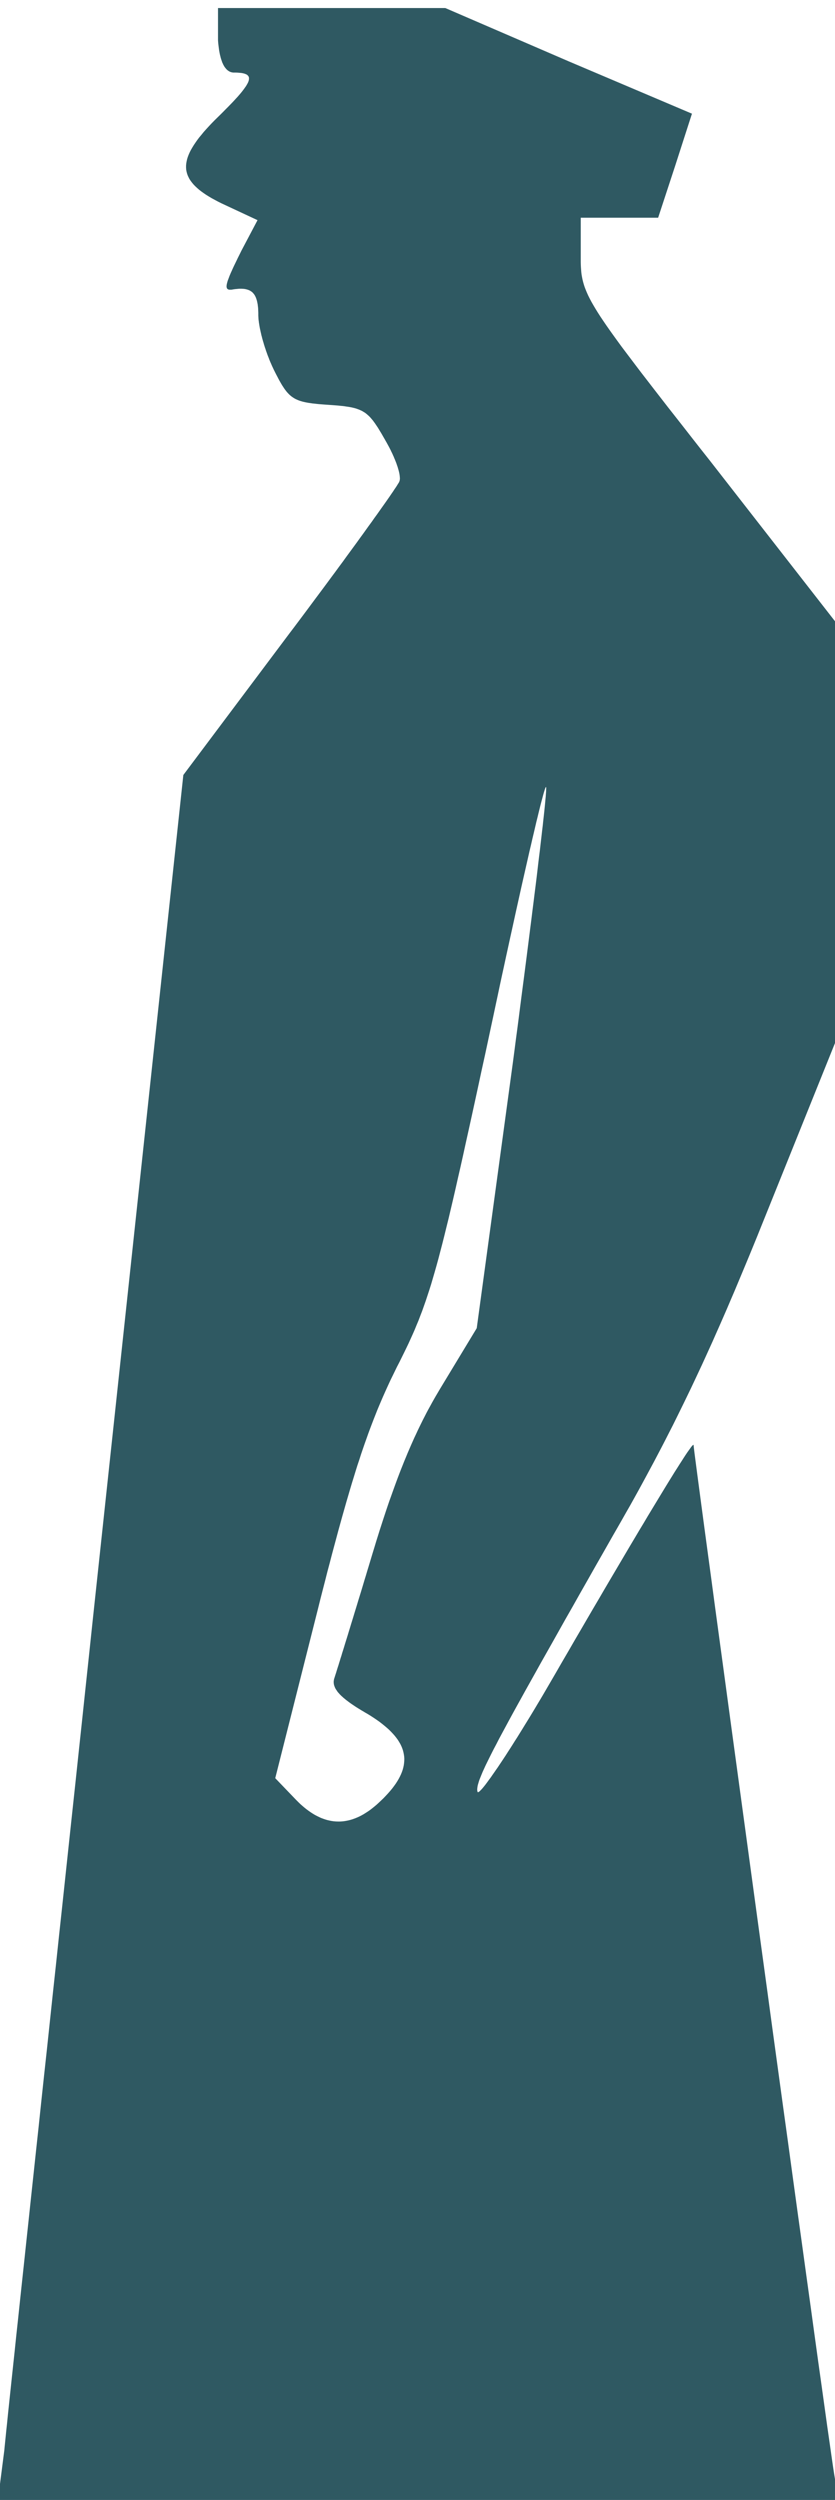 <?xml version="1.0" encoding="UTF-8" standalone="no"?>
<!DOCTYPE svg PUBLIC "-//W3C//DTD SVG 1.1//EN" "http://www.w3.org/Graphics/SVG/1.1/DTD/svg11.dtd">
<svg version="1.1" xmlns="http://www.w3.org/2000/svg" xmlns:xlink="http://www.w3.org/1999/xlink" preserveAspectRatio="xMidYMid meet" viewBox="0 0 138 413" width="138" height="413"><defs><path d="M114.36 18.78L111.57 27.44L108.77 35.97L95.98 35.97L95.98 42.37L95.98 42.84L95.98 43.29L95.99 43.72L96.01 44.14L96.04 44.56L96.07 44.96L96.12 45.37L96.19 45.77L96.27 46.17L96.37 46.58L96.49 47L96.63 47.43L96.8 47.87L96.99 48.33L97.21 48.82L97.46 49.32L97.74 49.85L98.06 50.41L98.41 51L98.79 51.62L99.22 52.29L99.69 52.99L100.2 53.74L100.76 54.54L101.36 55.38L102.01 56.28L102.71 57.24L103.47 58.25L104.28 59.32L105.14 60.46L106.06 61.67L107.05 62.95L108.09 64.3L109.2 65.73L110.37 67.24L111.62 68.83L112.93 70.5L114.31 72.27L115.76 74.12L117.3 76.07L138.48 103.25L138.61 136.96L138.61 170.8L126.49 200.9L125.82 202.56L125.17 204.18L124.52 205.77L123.88 207.33L123.24 208.87L122.61 210.38L121.99 211.86L121.38 213.32L120.76 214.76L120.16 216.17L119.55 217.57L118.95 218.94L118.35 220.29L117.76 221.63L117.16 222.95L116.57 224.25L115.98 225.54L115.38 226.82L114.79 228.08L114.2 229.33L113.6 230.57L113 231.81L112.4 233.03L111.8 234.25L111.2 235.46L110.58 236.67L109.97 237.87L109.35 239.07L108.72 240.27L108.09 241.47L107.45 242.66L106.8 243.87L106.15 245.07L105.49 246.28L104.82 247.49L104.14 248.71L103.44 249.93L102.74 251.17L102.03 252.41L101.31 253.66L99.85 256.23L98.45 258.68L97.12 261.03L95.84 263.28L94.63 265.43L93.46 267.48L92.36 269.44L91.31 271.31L90.31 273.08L89.36 274.76L88.47 276.36L87.62 277.88L86.82 279.31L86.07 280.67L85.36 281.95L84.7 283.15L84.08 284.29L83.51 285.35L82.97 286.35L82.47 287.28L82.02 288.16L81.59 288.97L81.21 289.72L80.86 290.42L80.54 291.07L80.25 291.66L80 292.21L79.77 292.71L79.58 293.17L79.41 293.59L79.26 293.96L79.14 294.31L79.05 294.62L78.97 294.89L78.92 295.14L78.89 295.36L78.87 295.56L78.87 295.73L78.89 295.89L78.93 296.03L78.96 296.07L79 296.08L79.07 296.06L79.15 296.01L79.26 295.93L79.37 295.82L79.51 295.68L79.66 295.52L79.83 295.32L80.01 295.1L80.21 294.85L80.42 294.57L80.64 294.27L80.88 293.94L81.14 293.59L81.4 293.21L81.68 292.81L81.97 292.39L82.28 291.95L82.59 291.48L82.92 290.99L83.25 290.49L83.6 289.96L83.95 289.41L84.32 288.84L84.69 288.26L85.07 287.65L85.47 287.03L85.86 286.4L86.27 285.74L86.68 285.07L87.1 284.39L87.53 283.69L87.96 282.98L88.4 282.25L88.84 281.51L89.29 280.76L89.74 280L90.19 279.23L90.65 278.44L91.78 276.5L92.88 274.59L93.96 272.74L95.01 270.92L96.04 269.16L97.04 267.44L98.02 265.76L98.98 264.13L99.9 262.55L100.8 261.02L101.68 259.53L102.53 258.09L103.35 256.7L104.14 255.36L104.91 254.07L105.65 252.82L106.37 251.63L107.05 250.48L107.71 249.39L108.34 248.35L108.94 247.36L109.51 246.42L110.05 245.53L110.56 244.7L111.05 243.91L111.5 243.18L111.93 242.51L112.32 241.89L112.69 241.32L113.02 240.8L113.32 240.34L113.59 239.94L113.84 239.59L114.05 239.3L114.22 239.06L114.37 238.88L114.48 238.76L114.56 238.7L114.61 238.69L114.63 238.74L114.67 239.14L114.79 240.13L114.99 241.66L115.26 243.72L115.6 246.28L116 249.29L116.46 252.73L116.98 256.58L117.55 260.79L118.16 265.35L118.82 270.21L119.52 275.36L120.25 280.75L121.01 286.36L121.8 292.16L122.61 298.11L123.44 304.2L124.28 310.38L125.13 316.62L125.99 322.91L126.85 329.19L127.7 335.46L128.55 341.66L129.39 347.79L130.22 353.79L131.02 359.65L131.8 365.33L132.56 370.81L133.28 376.04L133.97 381.01L134.61 385.68L135.21 390.03L135.77 394.01L136.27 397.6L136.71 400.77L137.1 403.49L137.42 405.74L137.67 407.47L137.85 408.65L137.95 409.27L138.61 413L-0.34 413L0.72 404.74L0.76 404.28L0.83 403.6L0.92 402.71L1.03 401.61L1.17 400.3L1.32 398.8L1.5 397.1L1.7 395.21L1.92 393.13L2.16 390.88L2.42 388.45L2.69 385.84L2.99 383.07L3.3 380.14L3.63 377.05L3.98 373.8L4.34 370.41L4.72 366.88L5.11 363.2L5.52 359.39L5.94 355.45L6.38 351.39L6.82 347.21L7.28 342.91L7.76 338.5L8.24 333.98L8.73 329.36L9.24 324.65L9.75 319.84L10.28 314.94L10.81 309.97L11.35 304.91L11.9 299.78L12.46 294.58L13.02 289.31L13.59 283.99L14.16 278.61L14.74 273.18L15.32 267.7L15.91 262.19L30.3 128.03L47.88 104.58L48.61 103.62L49.33 102.66L50.04 101.71L50.75 100.76L51.44 99.83L52.13 98.9L52.81 97.99L53.48 97.09L54.14 96.2L54.78 95.33L55.42 94.47L56.04 93.62L56.65 92.8L57.24 91.98L57.82 91.19L58.39 90.41L58.94 89.66L59.47 88.92L59.99 88.21L60.49 87.51L60.97 86.84L61.44 86.2L61.88 85.57L62.31 84.98L62.72 84.4L63.1 83.86L63.47 83.34L63.81 82.86L64.13 82.4L64.43 81.97L64.7 81.57L64.95 81.21L65.17 80.87L65.37 80.58L65.55 80.31L65.69 80.08L65.81 79.89L65.91 79.73L65.97 79.62L66 79.54L66.03 79.46L66.05 79.38L66.07 79.29L66.08 79.19L66.09 79.09L66.09 78.98L66.08 78.86L66.07 78.74L66.06 78.61L66.04 78.47L66.02 78.33L65.99 78.18L65.96 78.03L65.92 77.87L65.88 77.71L65.83 77.54L65.78 77.37L65.73 77.19L65.67 77.01L65.6 76.82L65.54 76.63L65.47 76.44L65.39 76.24L65.31 76.04L65.23 75.84L65.14 75.64L65.06 75.43L64.96 75.22L64.87 75.01L64.77 74.8L64.66 74.58L64.56 74.36L64.45 74.15L64.34 73.93L64.22 73.71L64.1 73.49L63.98 73.27L63.86 73.05L63.73 72.83L63.61 72.61L63.4 72.25L63.2 71.9L63.01 71.57L62.82 71.26L62.64 70.96L62.47 70.68L62.29 70.41L62.12 70.16L61.96 69.92L61.79 69.69L61.63 69.47L61.46 69.27L61.3 69.08L61.14 68.9L60.97 68.73L60.8 68.58L60.63 68.43L60.46 68.29L60.28 68.16L60.09 68.05L59.9 67.93L59.7 67.83L59.5 67.74L59.29 67.65L59.07 67.57L58.84 67.49L58.6 67.42L58.35 67.36L58.09 67.3L57.82 67.25L57.53 67.2L57.23 67.16L56.92 67.11L56.59 67.07L56.25 67.04L55.89 67L55.51 66.97L55.12 66.94L54.71 66.91L54.28 66.88L53.85 66.85L53.44 66.82L53.05 66.79L52.67 66.76L52.31 66.72L51.97 66.68L51.64 66.65L51.33 66.6L51.03 66.56L50.75 66.51L50.48 66.46L50.22 66.4L49.97 66.34L49.74 66.27L49.51 66.2L49.3 66.12L49.09 66.03L48.89 65.94L48.7 65.84L48.52 65.73L48.34 65.61L48.17 65.49L48 65.35L47.84 65.21L47.69 65.06L47.53 64.89L47.38 64.72L47.23 64.53L47.08 64.33L46.94 64.13L46.79 63.9L46.64 63.67L46.49 63.42L46.34 63.16L46.18 62.88L46.03 62.6L45.87 62.29L45.7 61.97L45.53 61.64L45.35 61.28L45.24 61.06L45.14 60.84L45.03 60.61L44.92 60.37L44.82 60.13L44.71 59.89L44.61 59.65L44.51 59.41L44.42 59.16L44.32 58.91L44.22 58.66L44.13 58.4L44.04 58.15L43.95 57.9L43.87 57.64L43.78 57.39L43.7 57.13L43.62 56.88L43.55 56.62L43.47 56.37L43.4 56.12L43.33 55.87L43.27 55.62L43.2 55.38L43.15 55.13L43.09 54.89L43.04 54.65L42.99 54.42L42.94 54.19L42.9 53.96L42.86 53.74L42.83 53.52L42.79 53.3L42.77 53.09L42.74 52.89L42.72 52.69L42.71 52.5L42.7 52.31L42.69 52.13L42.69 51.96L42.69 51.69L42.68 51.44L42.67 51.19L42.66 50.95L42.64 50.73L42.61 50.51L42.59 50.3L42.55 50.1L42.51 49.9L42.47 49.72L42.42 49.55L42.37 49.38L42.31 49.22L42.25 49.07L42.18 48.93L42.11 48.8L42.03 48.67L41.94 48.55L41.85 48.45L41.76 48.34L41.65 48.25L41.54 48.16L41.43 48.09L41.31 48.02L41.18 47.95L41.05 47.9L40.9 47.85L40.76 47.81L40.6 47.77L40.44 47.74L40.27 47.72L40.1 47.71L39.91 47.7L39.72 47.7L39.53 47.7L39.32 47.72L39.11 47.74L38.89 47.76L38.66 47.79L38.43 47.83L38.31 47.85L38.2 47.86L38.1 47.86L38 47.86L37.91 47.86L37.83 47.85L37.76 47.83L37.7 47.8L37.64 47.77L37.59 47.73L37.54 47.68L37.51 47.62L37.48 47.56L37.46 47.48L37.45 47.4L37.44 47.3L37.45 47.2L37.46 47.09L37.48 46.96L37.51 46.83L37.55 46.68L37.59 46.53L37.64 46.36L37.71 46.18L37.78 45.99L37.86 45.78L37.94 45.56L38.04 45.33L38.14 45.09L38.26 44.83L38.38 44.56L38.51 44.27L38.65 43.97L38.8 43.66L38.96 43.33L39.13 42.98L39.3 42.62L39.49 42.24L39.69 41.84L39.89 41.43L42.56 36.37L36.56 33.57L36 33.29L35.48 33.01L34.98 32.74L34.51 32.46L34.06 32.18L33.65 31.9L33.26 31.62L32.9 31.34L32.57 31.05L32.26 30.76L31.99 30.48L31.74 30.18L31.52 29.89L31.32 29.59L31.16 29.28L31.02 28.98L30.91 28.66L30.83 28.35L30.77 28.02L30.75 27.69L30.75 27.36L30.78 27.02L30.84 26.67L30.92 26.31L31.03 25.95L31.17 25.58L31.34 25.19L31.53 24.81L31.76 24.41L32.01 24L32.29 23.58L32.59 23.15L32.92 22.71L33.29 22.27L33.67 21.8L34.09 21.33L34.53 20.85L35 20.35L35.5 19.84L36.03 19.32L36.47 18.89L36.89 18.47L37.28 18.07L37.66 17.69L38.02 17.32L38.36 16.97L38.68 16.63L38.98 16.3L39.26 16L39.52 15.7L39.76 15.42L39.98 15.15L40.18 14.89L40.36 14.65L40.52 14.42L40.67 14.21L40.79 14L40.9 13.81L40.99 13.63L41.06 13.46L41.11 13.3L41.14 13.15L41.15 13.01L41.15 12.88L41.13 12.76L41.09 12.65L41.03 12.56L40.95 12.47L40.86 12.38L40.75 12.31L40.62 12.25L40.47 12.19L40.31 12.14L40.13 12.1L39.93 12.06L39.72 12.04L39.49 12.02L39.24 12L38.97 11.99L38.69 11.99L38.58 11.99L38.47 11.98L38.36 11.96L38.26 11.94L38.15 11.91L38.05 11.87L37.96 11.83L37.86 11.78L37.77 11.72L37.68 11.66L37.59 11.59L37.5 11.51L37.42 11.43L37.34 11.34L37.26 11.24L37.18 11.14L37.1 11.03L37.03 10.91L36.96 10.79L36.89 10.66L36.83 10.52L36.76 10.38L36.7 10.23L36.65 10.07L36.59 9.91L36.54 9.74L36.48 9.56L36.44 9.38L36.39 9.19L36.34 8.99L36.3 8.79L36.26 8.58L36.22 8.36L36.19 8.14L36.16 7.91L36.13 7.67L36.1 7.43L36.07 7.18L36.05 6.92L36.03 6.66L36.03 1.33L73.6 1.33L93.98 10.13L114.36 18.78ZM90.12 130.2L90.05 130.39L89.97 130.66L89.87 130.98L89.76 131.37L89.64 131.83L89.5 132.35L89.35 132.92L89.19 133.56L89.02 134.25L88.84 135L88.64 135.8L88.44 136.66L88.23 137.56L88 138.52L87.77 139.53L87.52 140.58L87.27 141.69L87.01 142.83L86.74 144.02L86.46 145.25L86.17 146.53L85.88 147.84L85.58 149.19L85.27 150.58L84.96 152L84.64 153.46L84.31 154.95L83.98 156.47L83.64 158.02L83.3 159.6L82.95 161.2L82.6 162.83L82.25 164.49L81.89 166.17L81.53 167.87L81.16 169.59L80.79 171.33L80.18 174.18L79.58 176.91L79.02 179.52L78.48 182.01L77.96 184.39L77.46 186.66L76.98 188.82L76.53 190.88L76.09 192.85L75.66 194.72L75.26 196.5L74.87 198.19L74.49 199.8L74.13 201.33L73.77 202.78L73.43 204.17L73.1 205.48L72.77 206.74L72.46 207.93L72.15 209.06L71.84 210.15L71.54 211.18L71.25 212.17L70.95 213.12L70.65 214.03L70.36 214.91L70.06 215.76L69.77 216.58L69.46 217.38L69.16 218.17L68.84 218.93L68.53 219.69L68.2 220.44L67.86 221.19L67.52 221.94L67.16 222.69L66.79 223.45L66.41 224.22L66.02 225.01L65.6 225.82L65.26 226.52L64.92 227.22L64.58 227.91L64.25 228.62L63.93 229.32L63.61 230.03L63.29 230.75L62.98 231.47L62.67 232.2L62.36 232.94L62.06 233.7L61.76 234.46L61.46 235.24L61.16 236.03L60.86 236.84L60.57 237.66L60.27 238.5L59.97 239.37L59.67 240.25L59.38 241.16L59.07 242.08L58.77 243.04L58.47 244.02L58.16 245.02L57.85 246.06L57.54 247.12L57.22 248.21L56.9 249.34L56.57 250.5L56.24 251.69L55.9 252.92L55.56 254.19L55.21 255.49L54.85 256.83L54.49 258.22L54.11 259.64L53.74 261.11L53.35 262.62L52.95 264.18L52.55 265.79L45.49 293.76L48.95 297.36L49.29 297.7L49.63 298.03L49.97 298.33L50.31 298.62L50.66 298.9L51 299.15L51.34 299.39L51.68 299.61L52.03 299.82L52.37 300L52.72 300.17L53.06 300.33L53.41 300.46L53.76 300.58L54.1 300.68L54.45 300.76L54.8 300.83L55.15 300.88L55.5 300.91L55.84 300.92L56.19 300.92L56.55 300.9L56.9 300.86L57.25 300.8L57.6 300.73L57.95 300.64L58.31 300.53L58.66 300.4L59.01 300.26L59.37 300.1L59.72 299.92L60.08 299.72L60.43 299.5L60.79 299.27L61.15 299.02L61.5 298.75L61.86 298.46L62.22 298.16L62.58 297.83L62.94 297.49L63.37 297.08L63.77 296.66L64.15 296.25L64.5 295.85L64.83 295.45L65.13 295.05L65.41 294.66L65.66 294.27L65.89 293.88L66.09 293.5L66.27 293.12L66.42 292.75L66.55 292.38L66.65 292.01L66.73 291.64L66.78 291.28L66.81 290.92L66.82 290.56L66.8 290.2L66.75 289.85L66.68 289.5L66.59 289.15L66.47 288.8L66.33 288.46L66.16 288.11L65.96 287.77L65.75 287.43L65.5 287.09L65.24 286.76L64.94 286.42L64.63 286.09L64.29 285.75L63.92 285.42L63.53 285.09L63.12 284.76L62.68 284.42L62.21 284.09L61.72 283.76L61.21 283.43L60.67 283.1L60.35 282.92L60.04 282.73L59.73 282.55L59.44 282.37L59.16 282.2L58.89 282.03L58.63 281.86L58.38 281.69L58.14 281.53L57.91 281.37L57.69 281.21L57.48 281.05L57.28 280.9L57.09 280.75L56.91 280.6L56.74 280.46L56.58 280.31L56.42 280.17L56.28 280.03L56.14 279.89L56.02 279.75L55.9 279.62L55.79 279.49L55.7 279.35L55.61 279.22L55.52 279.09L55.45 278.97L55.38 278.84L55.33 278.71L55.28 278.59L55.24 278.47L55.2 278.34L55.18 278.22L55.16 278.1L55.15 277.98L55.15 277.86L55.15 277.74L55.17 277.62L55.19 277.5L55.21 277.38L55.25 277.27L55.29 277.14L55.34 276.98L55.4 276.79L55.47 276.57L55.55 276.33L55.63 276.06L55.72 275.77L55.82 275.45L55.93 275.12L56.04 274.75L56.16 274.37L56.28 273.96L56.42 273.54L56.55 273.09L56.7 272.62L56.85 272.14L57 271.64L57.16 271.12L57.33 270.58L57.5 270.03L57.67 269.46L57.85 268.88L58.03 268.28L58.22 267.67L58.41 267.05L58.6 266.42L58.8 265.77L59 265.12L59.2 264.45L59.41 263.77L59.62 263.09L59.83 262.4L60.04 261.7L60.25 260.99L60.47 260.28L60.68 259.57L60.9 258.85L61.12 258.12L61.34 257.39L61.62 256.46L61.9 255.55L62.17 254.65L62.45 253.76L62.72 252.89L63 252.03L63.27 251.19L63.54 250.37L63.81 249.55L64.08 248.75L64.35 247.96L64.63 247.19L64.9 246.43L65.17 245.68L65.44 244.94L65.71 244.21L65.98 243.5L66.25 242.8L66.53 242.1L66.8 241.42L67.08 240.75L67.35 240.09L67.63 239.44L67.91 238.79L68.19 238.16L68.47 237.53L68.76 236.92L69.04 236.31L69.33 235.71L69.62 235.12L69.91 234.53L70.21 233.95L70.5 233.38L70.8 232.82L71.11 232.26L71.41 231.71L71.72 231.16L72.03 230.62L72.35 230.08L72.66 229.55L78.79 219.42L84.79 175.33L85.03 173.51L85.26 171.72L85.5 169.94L85.73 168.18L85.95 166.44L86.17 164.73L86.39 163.04L86.61 161.37L86.82 159.73L87.03 158.11L87.23 156.53L87.43 154.97L87.62 153.45L87.81 151.97L87.99 150.51L88.17 149.1L88.34 147.72L88.51 146.38L88.67 145.09L88.82 143.83L88.96 142.62L89.1 141.46L89.24 140.35L89.36 139.28L89.48 138.26L89.59 137.29L89.7 136.38L89.79 135.52L89.88 134.72L89.96 133.98L90.03 133.29L90.09 132.67L90.14 132.1L90.19 131.61L90.22 131.17L90.25 130.8L90.26 130.5L90.27 130.27L90.27 130.12L90.25 130.03L90.22 130.01L90.18 130.07L90.12 130.2Z" id="a2cNq6AqE"></path></defs><g><g><g><use xlink:href="#a2cNq6AqE" opacity="1" fill="#2f5962" fill-opacity="1"></use><g><use xlink:href="#a2cNq6AqE" opacity="1" fill-opacity="0" stroke="#000000" stroke-width="1" stroke-opacity="0"></use></g></g></g></g></svg>